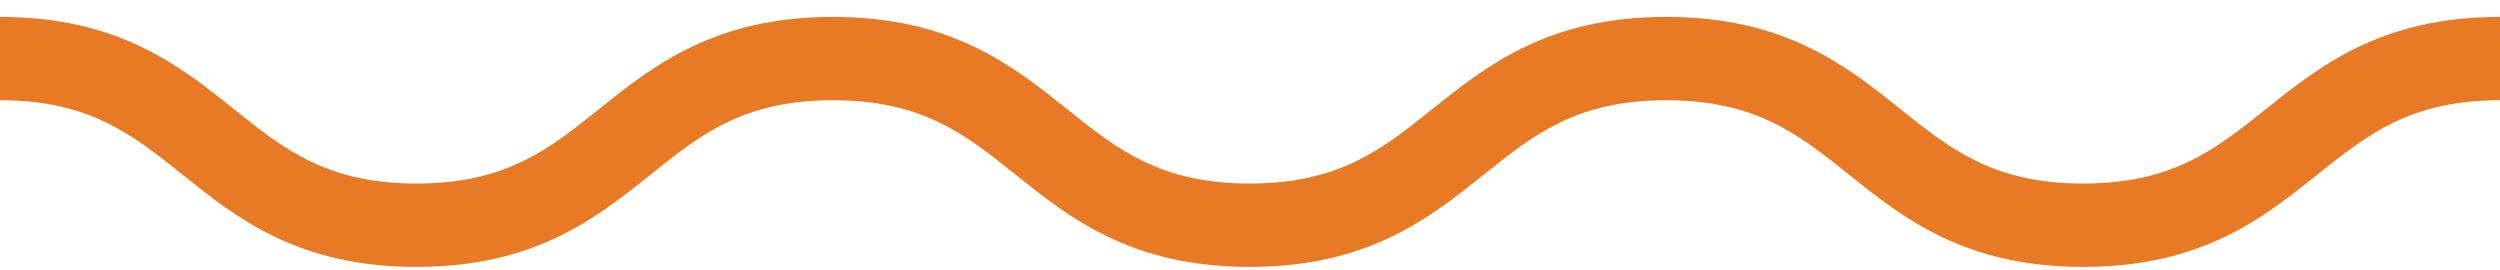 <svg width="74" height="8" viewBox="0 0 74 8" fill="none" xmlns="http://www.w3.org/2000/svg">
<path d="M67.061 3.237C65.586 4.416 64.313 5.433 61.662 5.433C59.01 5.433 57.736 4.416 56.262 3.237C54.658 1.954 52.84 0.5 49.322 0.5C45.807 0.5 43.99 1.954 42.386 3.237C40.913 4.416 39.642 5.433 36.991 5.433C34.341 5.433 33.068 4.416 31.594 3.237C29.991 1.954 28.173 0.5 24.657 0.5C21.141 0.5 19.324 1.954 17.721 3.238C16.248 4.416 14.976 5.433 12.327 5.433C9.678 5.433 8.406 4.416 6.934 3.237C5.33 1.954 3.515 0.5 0 0.5V2.967C2.648 2.967 3.92 3.984 5.392 5.162C6.995 6.446 8.812 7.9 12.327 7.9C15.842 7.9 17.659 6.446 19.263 5.163C20.735 3.984 22.006 2.967 24.657 2.967C27.307 2.967 28.58 3.984 30.054 5.163C31.657 6.446 33.475 7.9 36.991 7.9C40.508 7.9 42.324 6.446 43.928 5.162C45.4 3.984 46.672 2.967 49.322 2.967C51.974 2.967 53.248 3.984 54.722 5.163C56.325 6.446 58.144 7.9 61.662 7.9C65.179 7.9 66.997 6.446 68.602 5.163C70.076 3.984 71.348 2.967 74 2.967V0.5C70.483 0.5 68.665 1.954 67.061 3.237Z" fill="#E97A25"/>
</svg>
